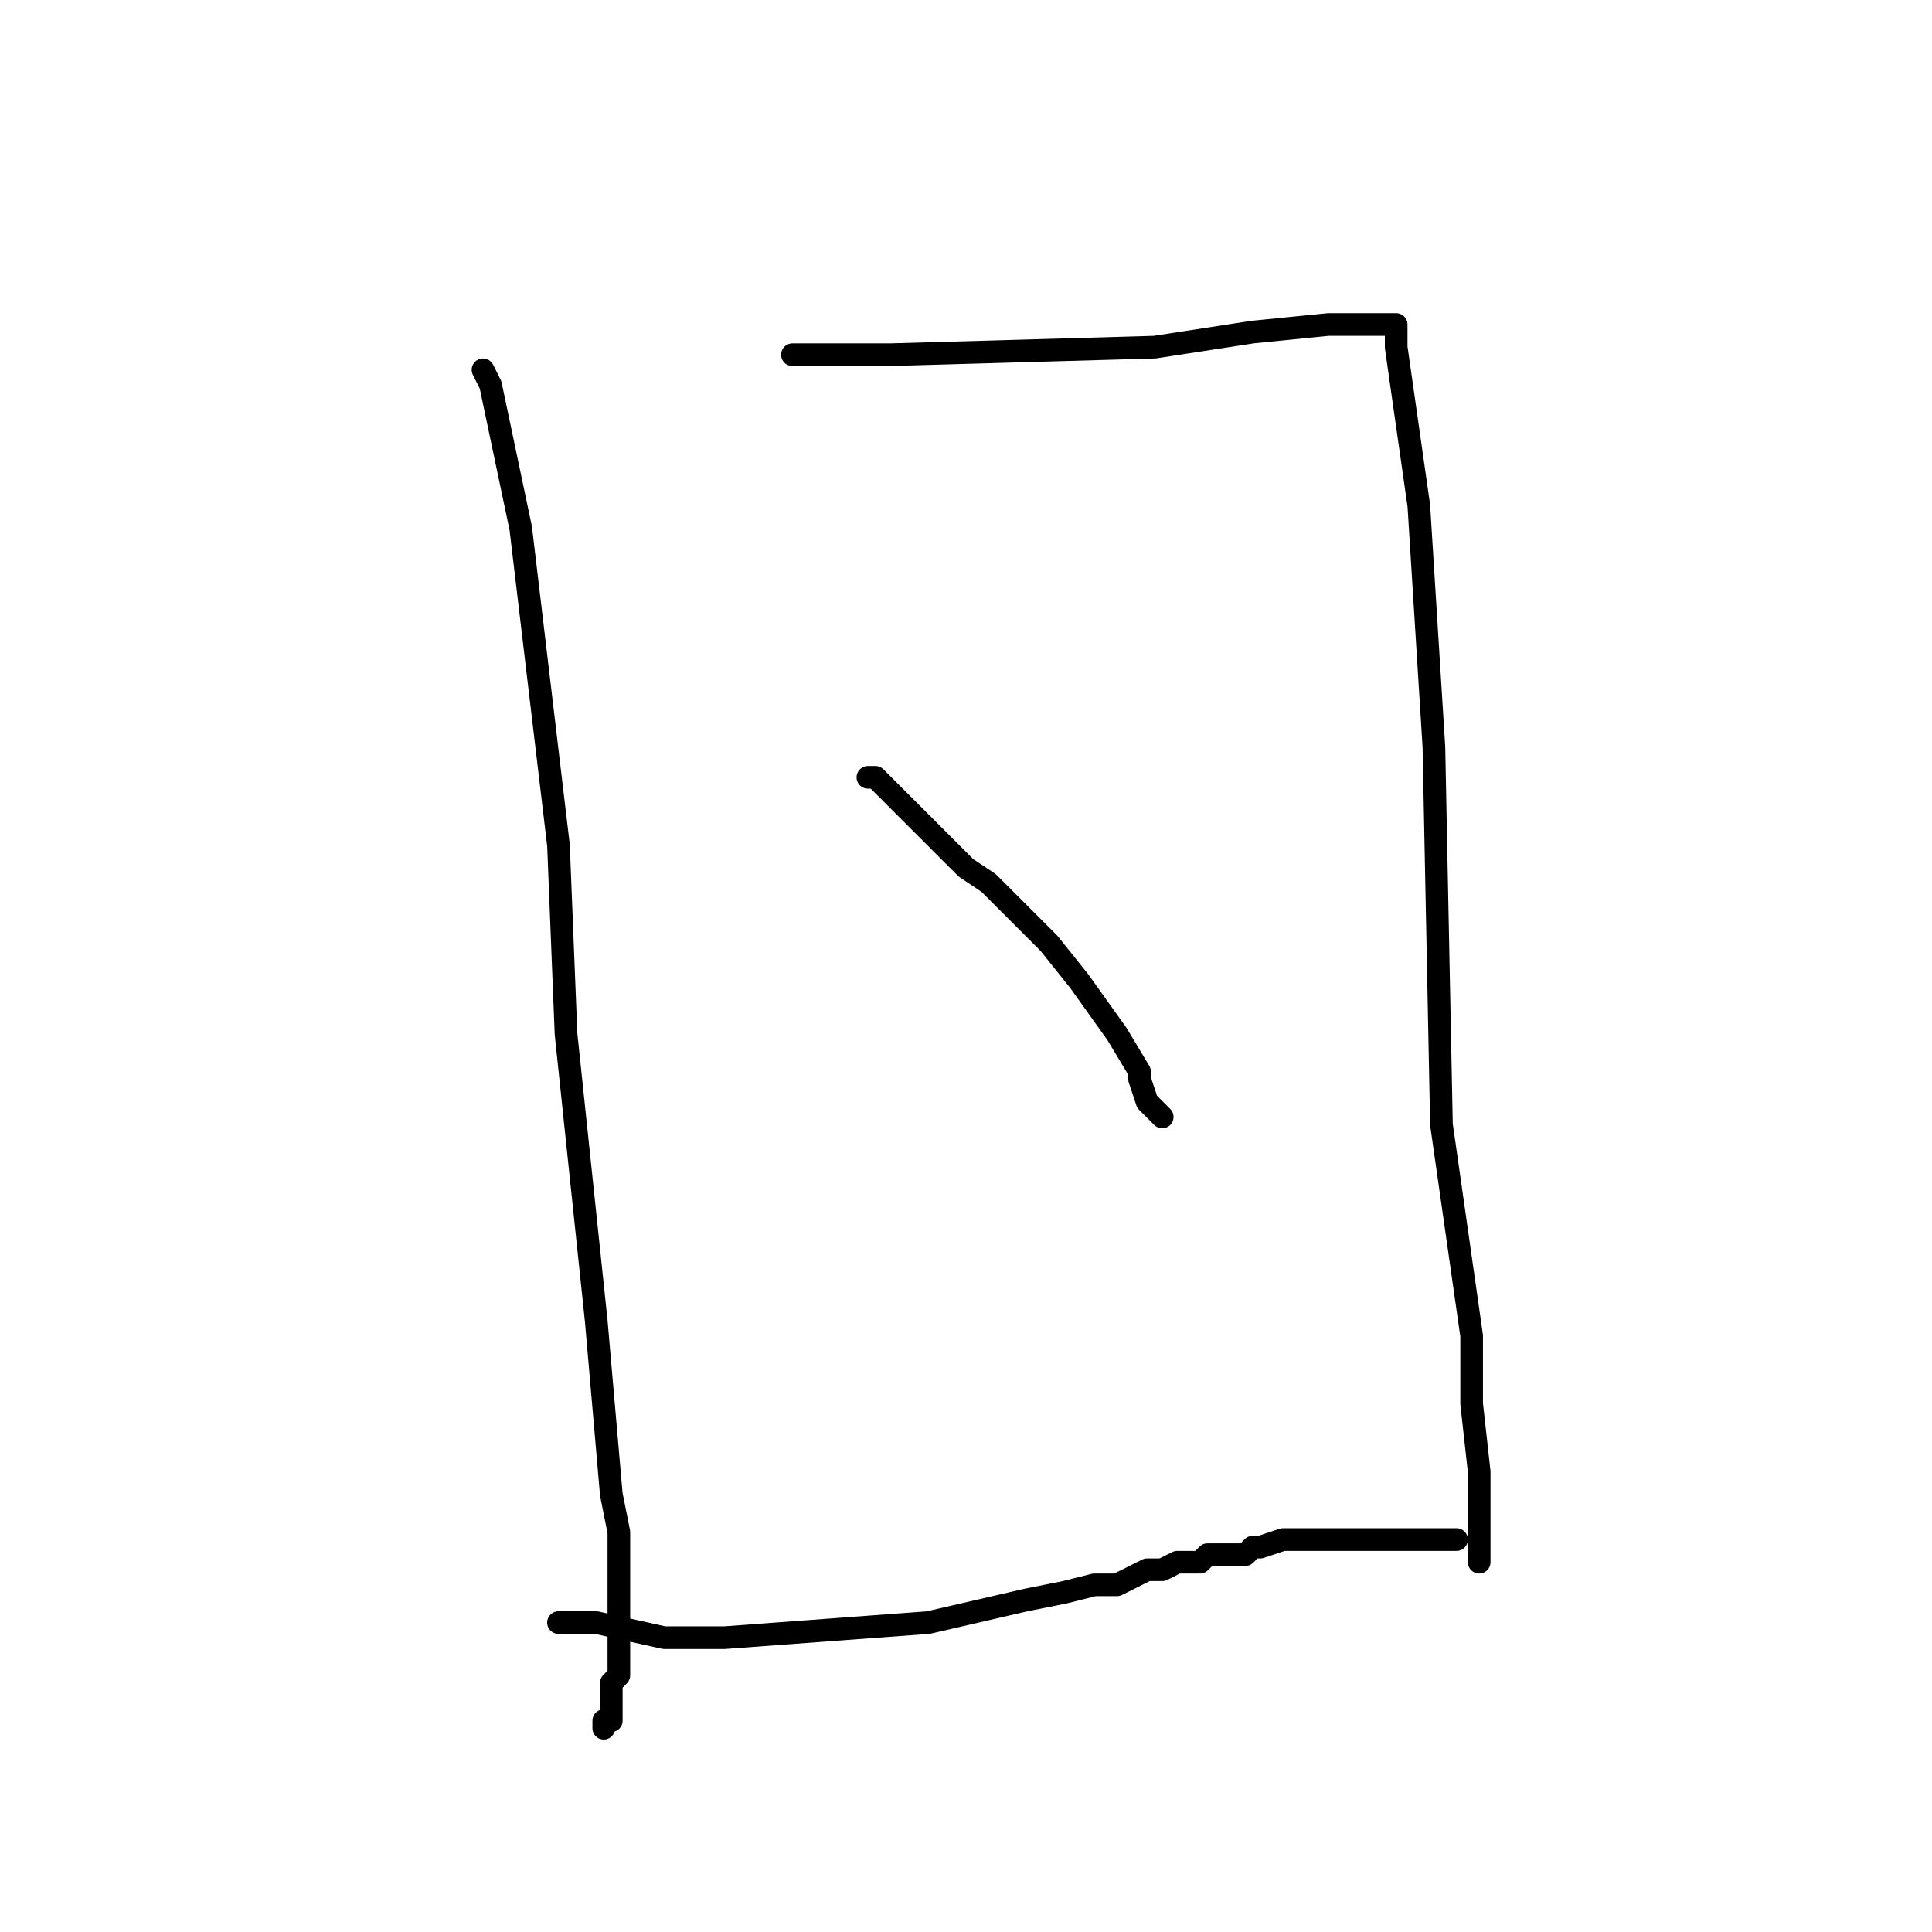 <?xml version="1.0" standalone="no"?>
    <svg width="256" height="256" xmlns="http://www.w3.org/2000/svg" version="1.1">
    <polyline stroke="black" stroke-width="3" stroke-linecap="round" fill="transparent" stroke-linejoin="round" points="64 49 65 51 69 70 74 112 75 137 79 175 81 198 82 203 82 210 82 212 82 214 82 217 82 219 82 222 81 223 81 226 81 227 81 227 81 228 80 228 80 229 80 229 " />
        <polyline stroke="black" stroke-width="3" stroke-linecap="round" fill="transparent" stroke-linejoin="round" points="105 47 118 47 153 46 166 44 176 43 178 43 182 43 183 43 183 43 184 43 185 43 185 44 185 46 188 67 190 99 191 149 193 163 194 170 195 177 195 183 195 186 196 195 196 200 196 203 196 204 196 205 196 206 196 207 196 207 " />
        <polyline stroke="black" stroke-width="3" stroke-linecap="round" fill="transparent" stroke-linejoin="round" points="115 103 116 103 121 108 128 115 131 117 139 125 143 130 148 137 151 142 151 143 152 146 153 147 153 147 154 148 154 148 " />
        <polyline stroke="black" stroke-width="3" stroke-linecap="round" fill="transparent" stroke-linejoin="round" points="74 215 76 215 79 215 88 217 96 217 123 215 136 212 141 211 145 210 147 210 148 210 150 209 152 208 154 208 156 207 159 207 160 206 162 206 163 206 165 206 166 205 167 205 170 204 177 204 181 204 187 204 189 204 190 204 191 204 192 204 193 204 193 204 " />
        </svg>